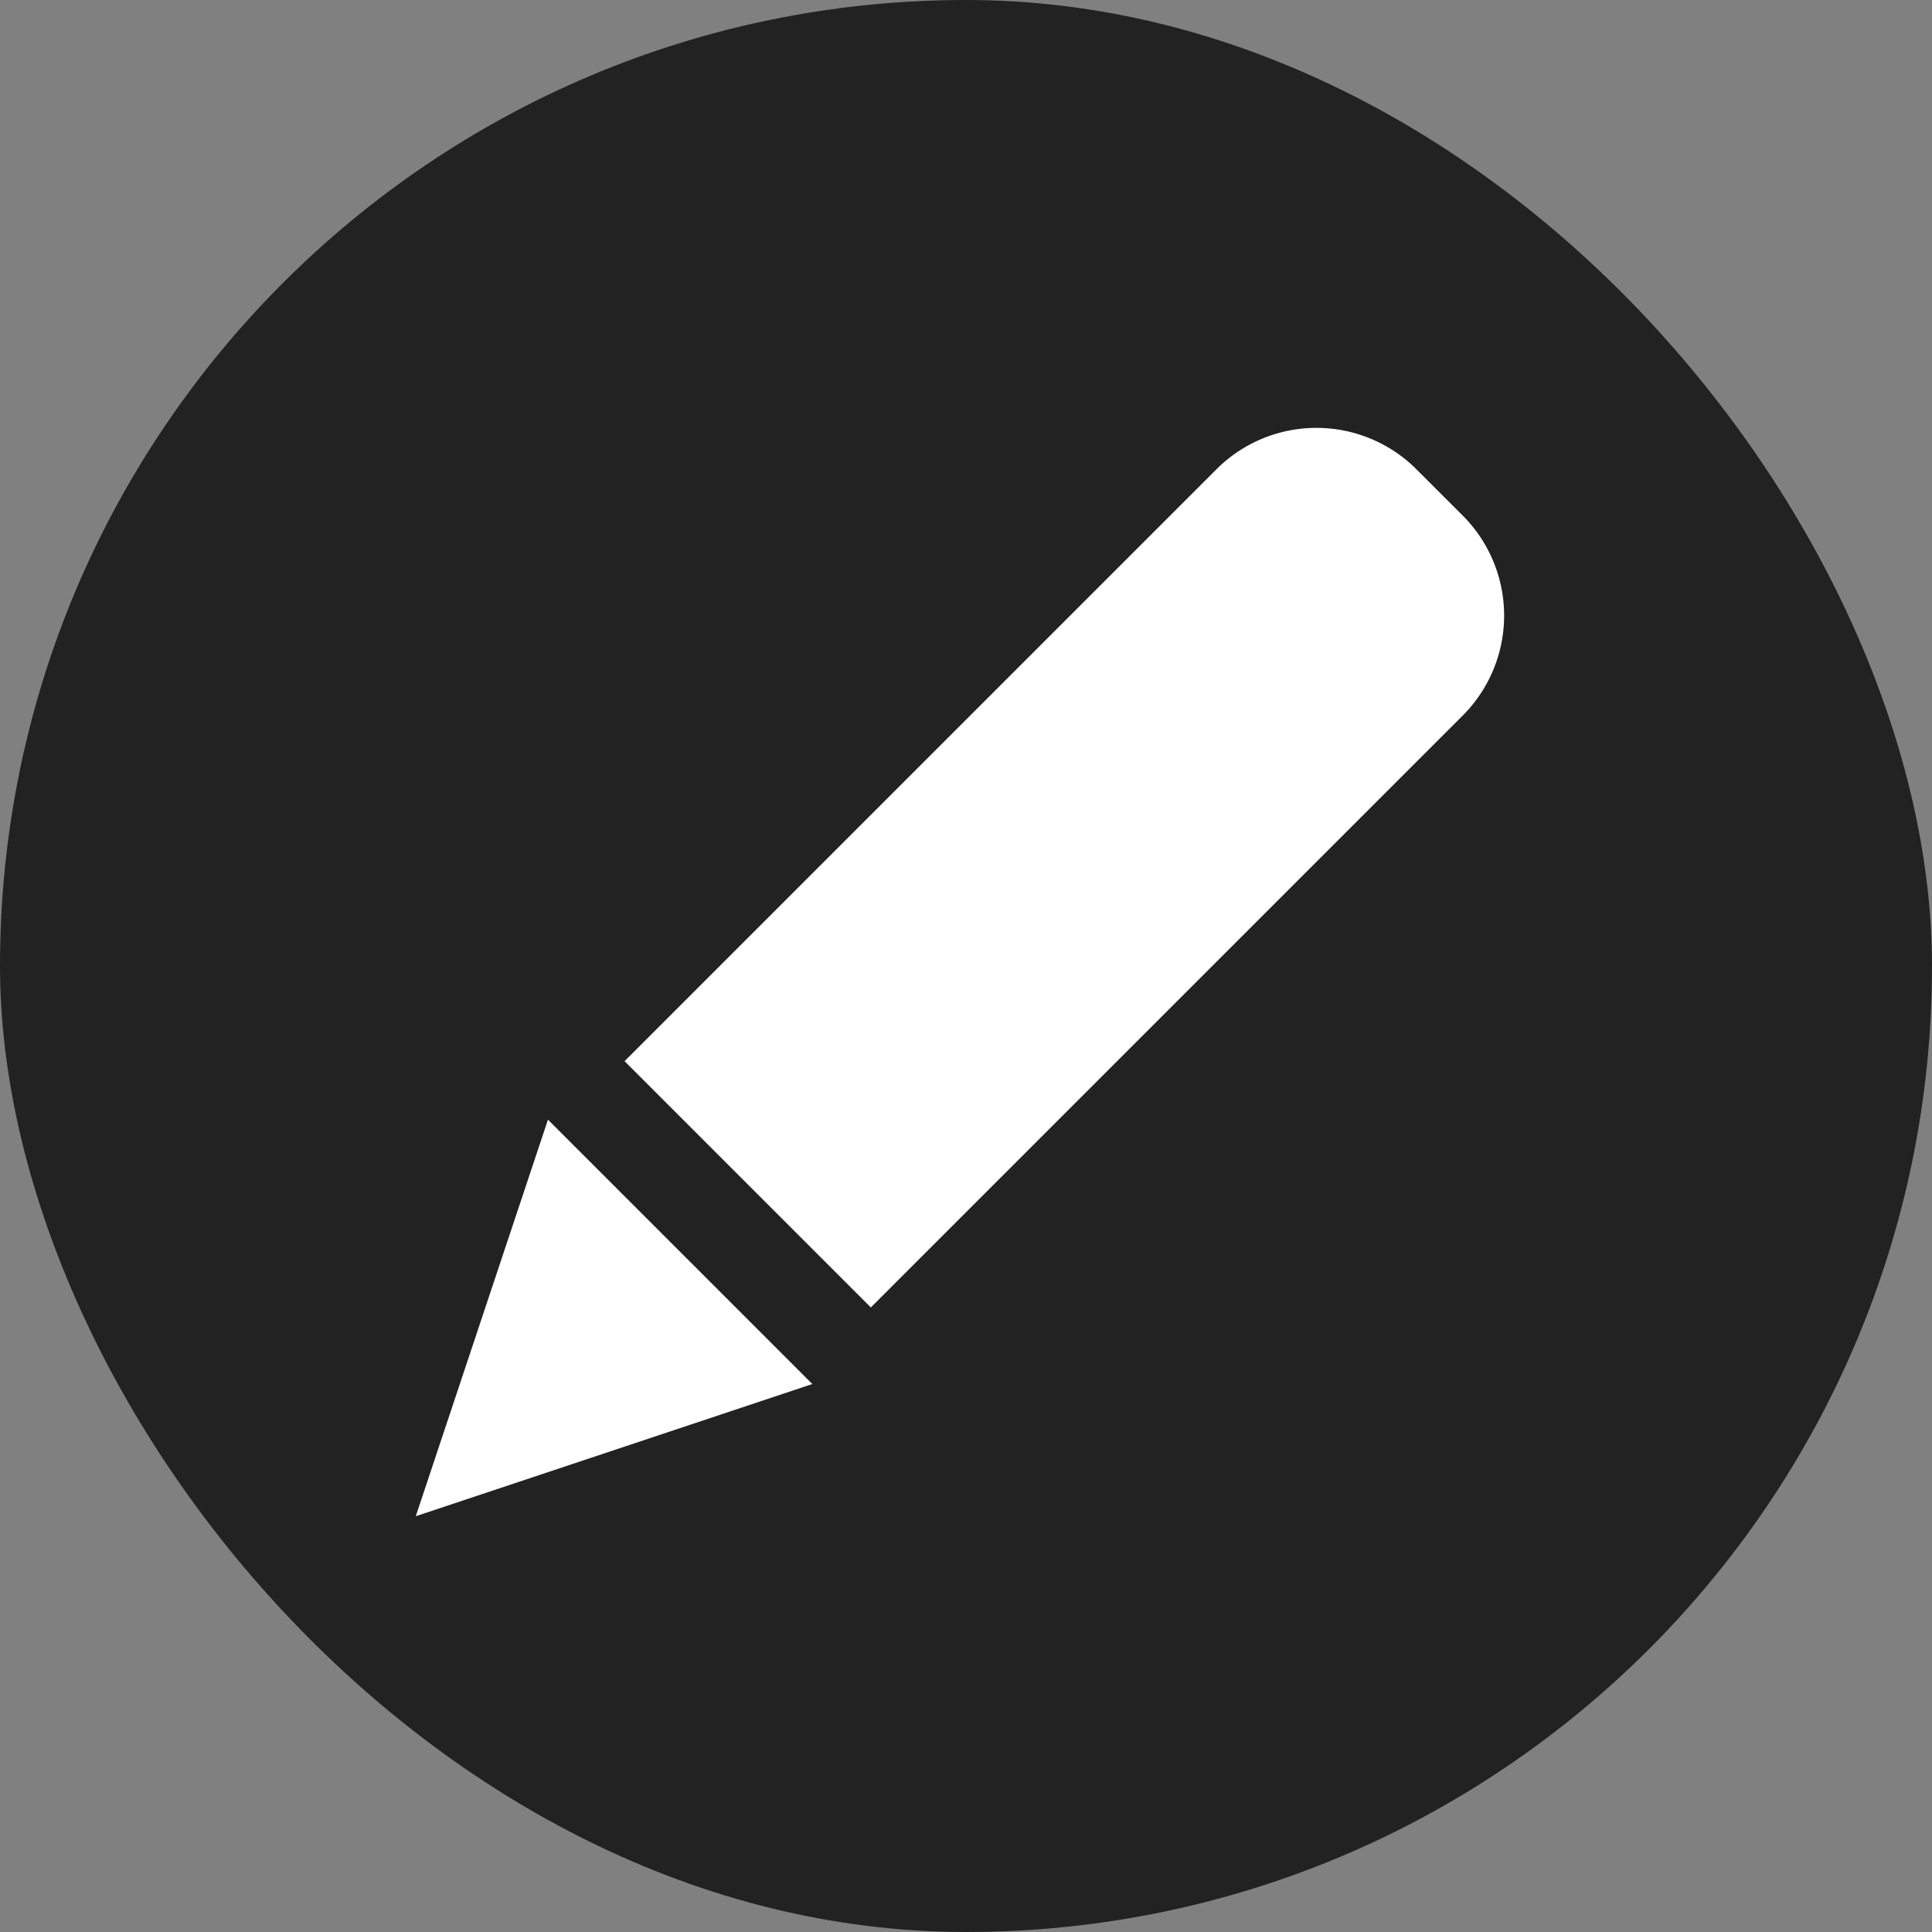 <!DOCTYPE svg PUBLIC "-//W3C//DTD SVG 1.1//EN" "http://www.w3.org/Graphics/SVG/1.1/DTD/svg11.dtd">
<!-- Uploaded to: SVG Repo, www.svgrepo.com, Transformed by: SVG Repo Mixer Tools -->
<svg fill="#fff" width="80px" height="80px" viewBox="-4.8 -4.8 33.60 33.60" xmlns="http://www.w3.org/2000/svg" stroke="#fff" stroke-width="0.72">
<rect x="-4.8" y="-4.8" width="33.60" height="33.60" fill="#808080" stroke="none"/>
<g id="SVGRepo_bgCarrier" stroke-width="0">
<rect x="-4.8" y="-4.8" width="33.60" height="33.60" rx="16.8" fill="#222" strokewidth="0"/>
</g>
<g id="SVGRepo_tracerCarrier" stroke-linecap="round" stroke-linejoin="round"/>
<g id="SVGRepo_iconCarrier">
<path d="M8.661,19.113,3,21l1.887-5.661ZM20.386,7.388a2.1,2.1,0,0,0,0-2.965l-.809-.809a2.1,2.1,0,0,0-2.965,0L6.571,13.655l3.774,3.774Z"/>
</g>
</svg>